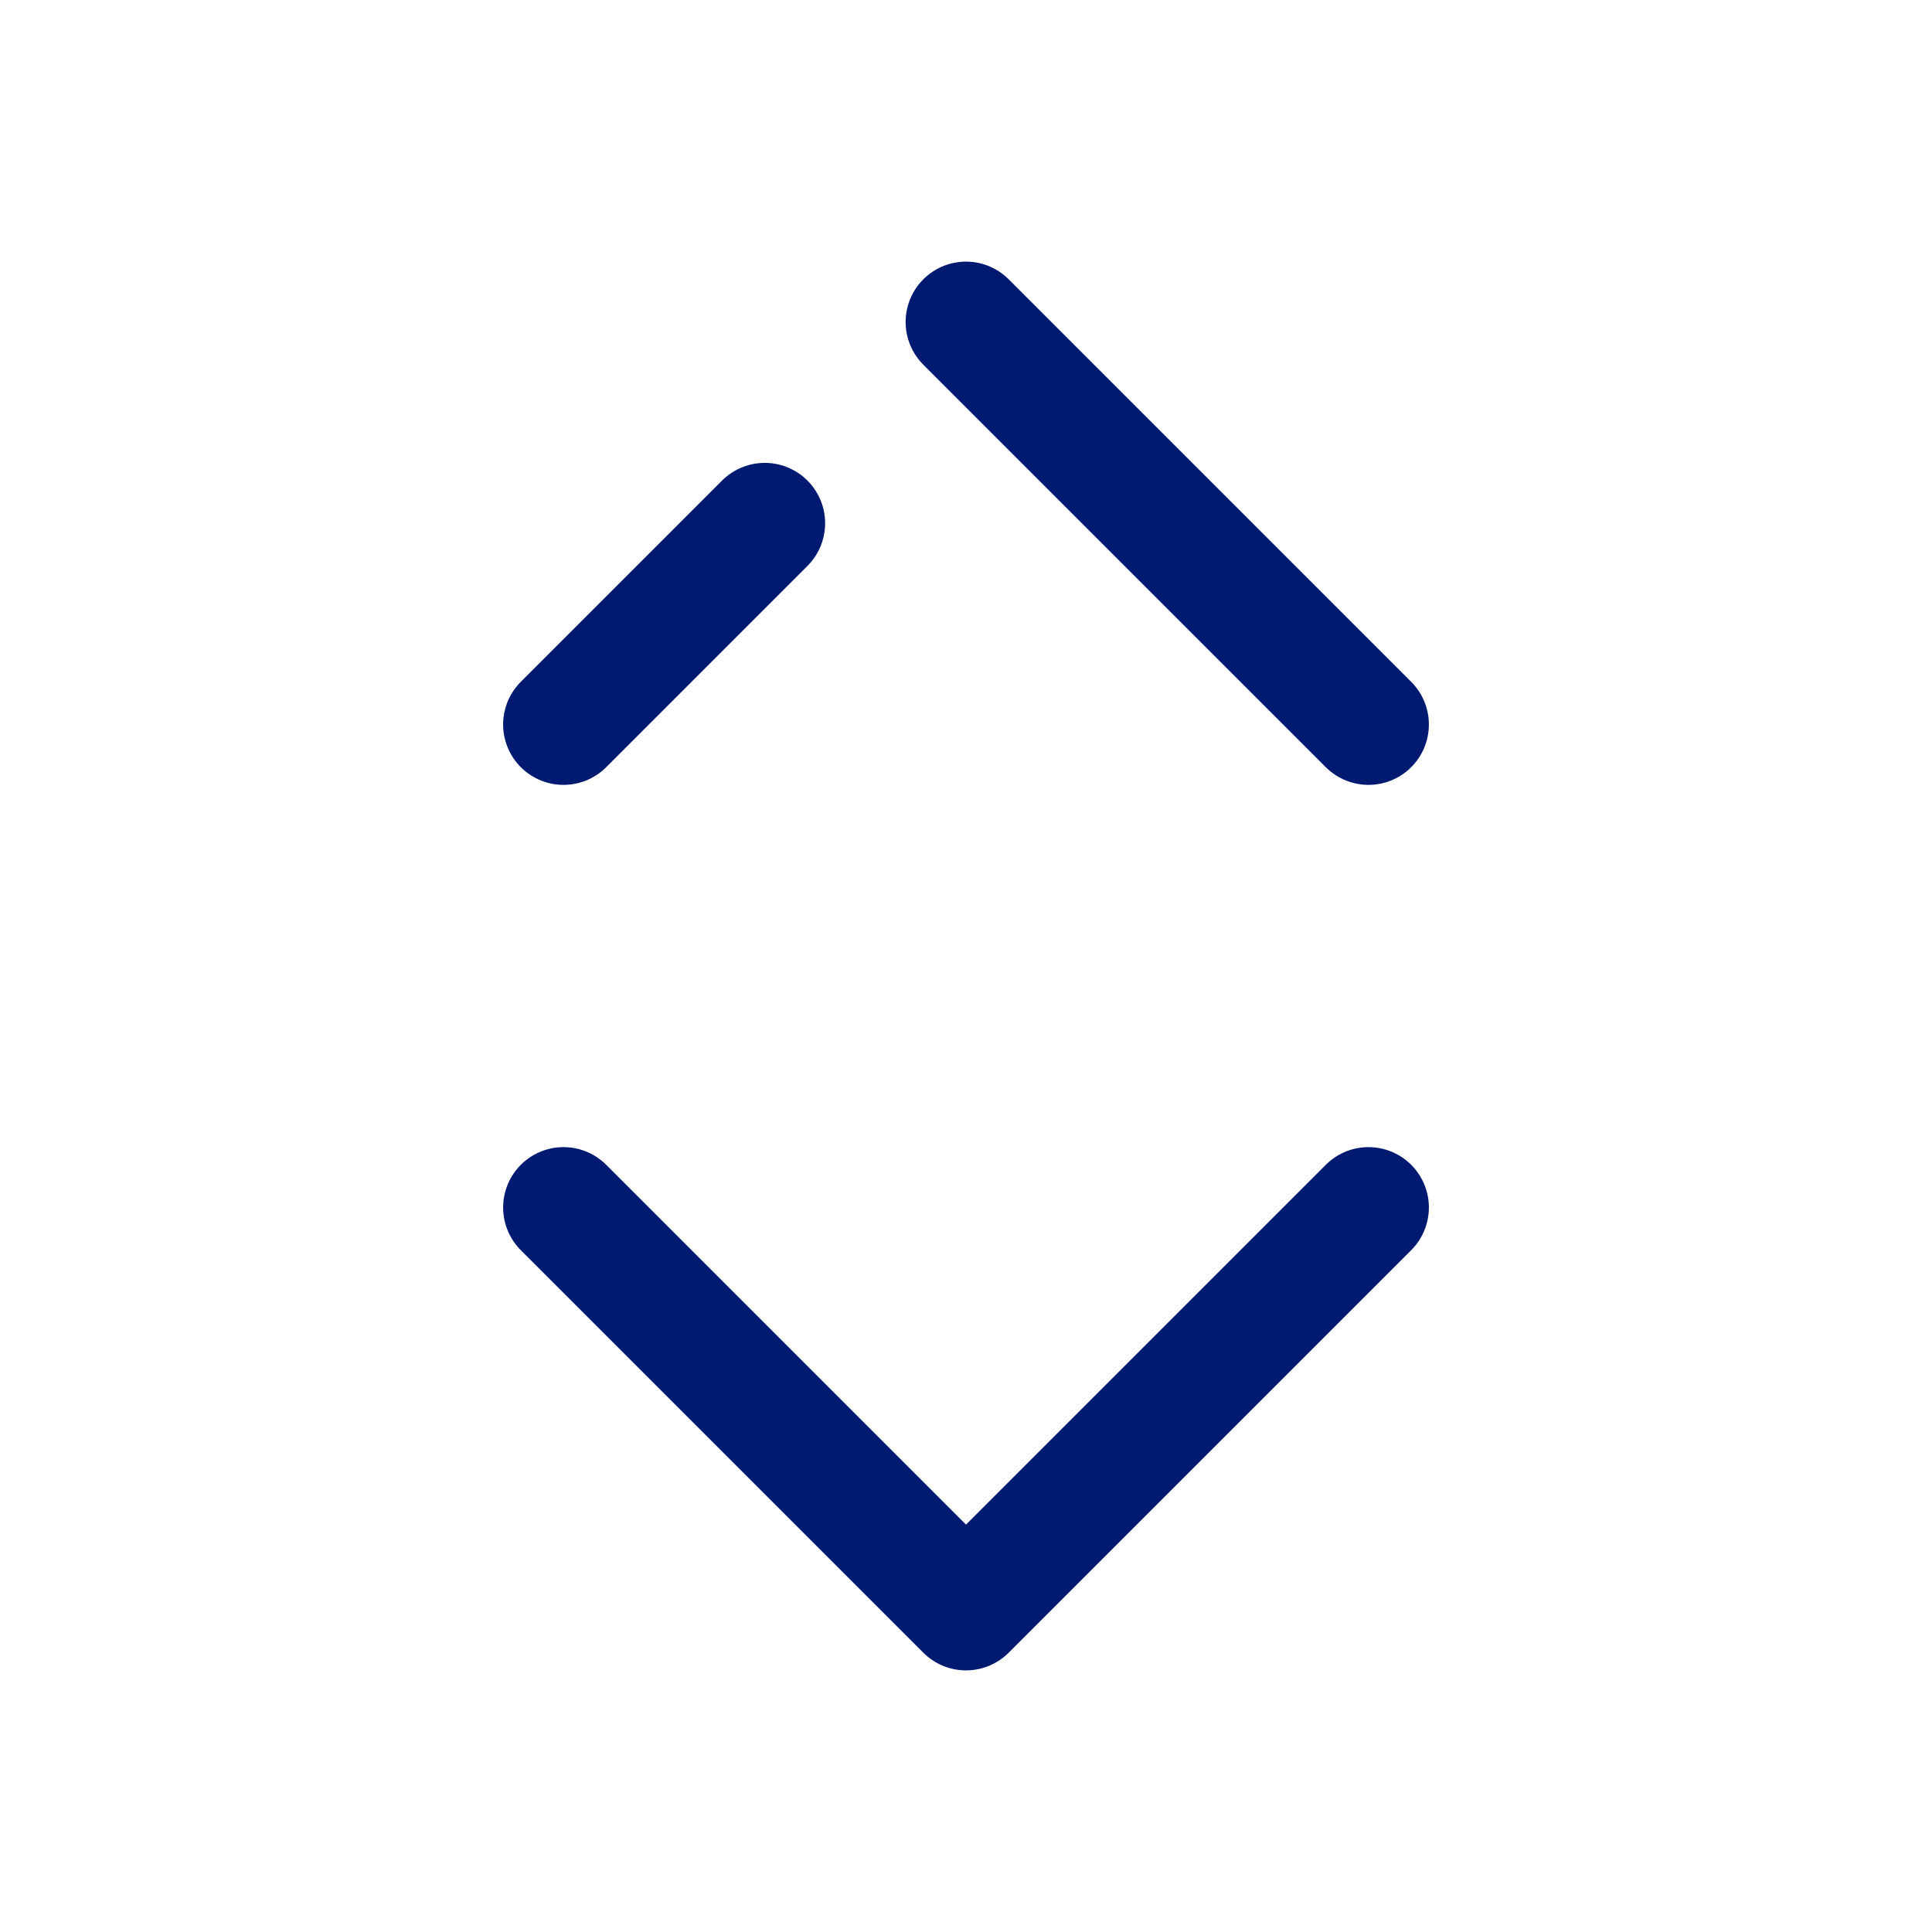 <svg width="24" height="24" viewBox="0 0 24 24" fill="none" xmlns="http://www.w3.org/2000/svg">
<path d="M7 15L12 20L17 15M9.5 6.5L7 9M17 9L12 4" stroke="#001A72" stroke-width="1.5" stroke-linecap="round" stroke-linejoin="round"/>
</svg>
